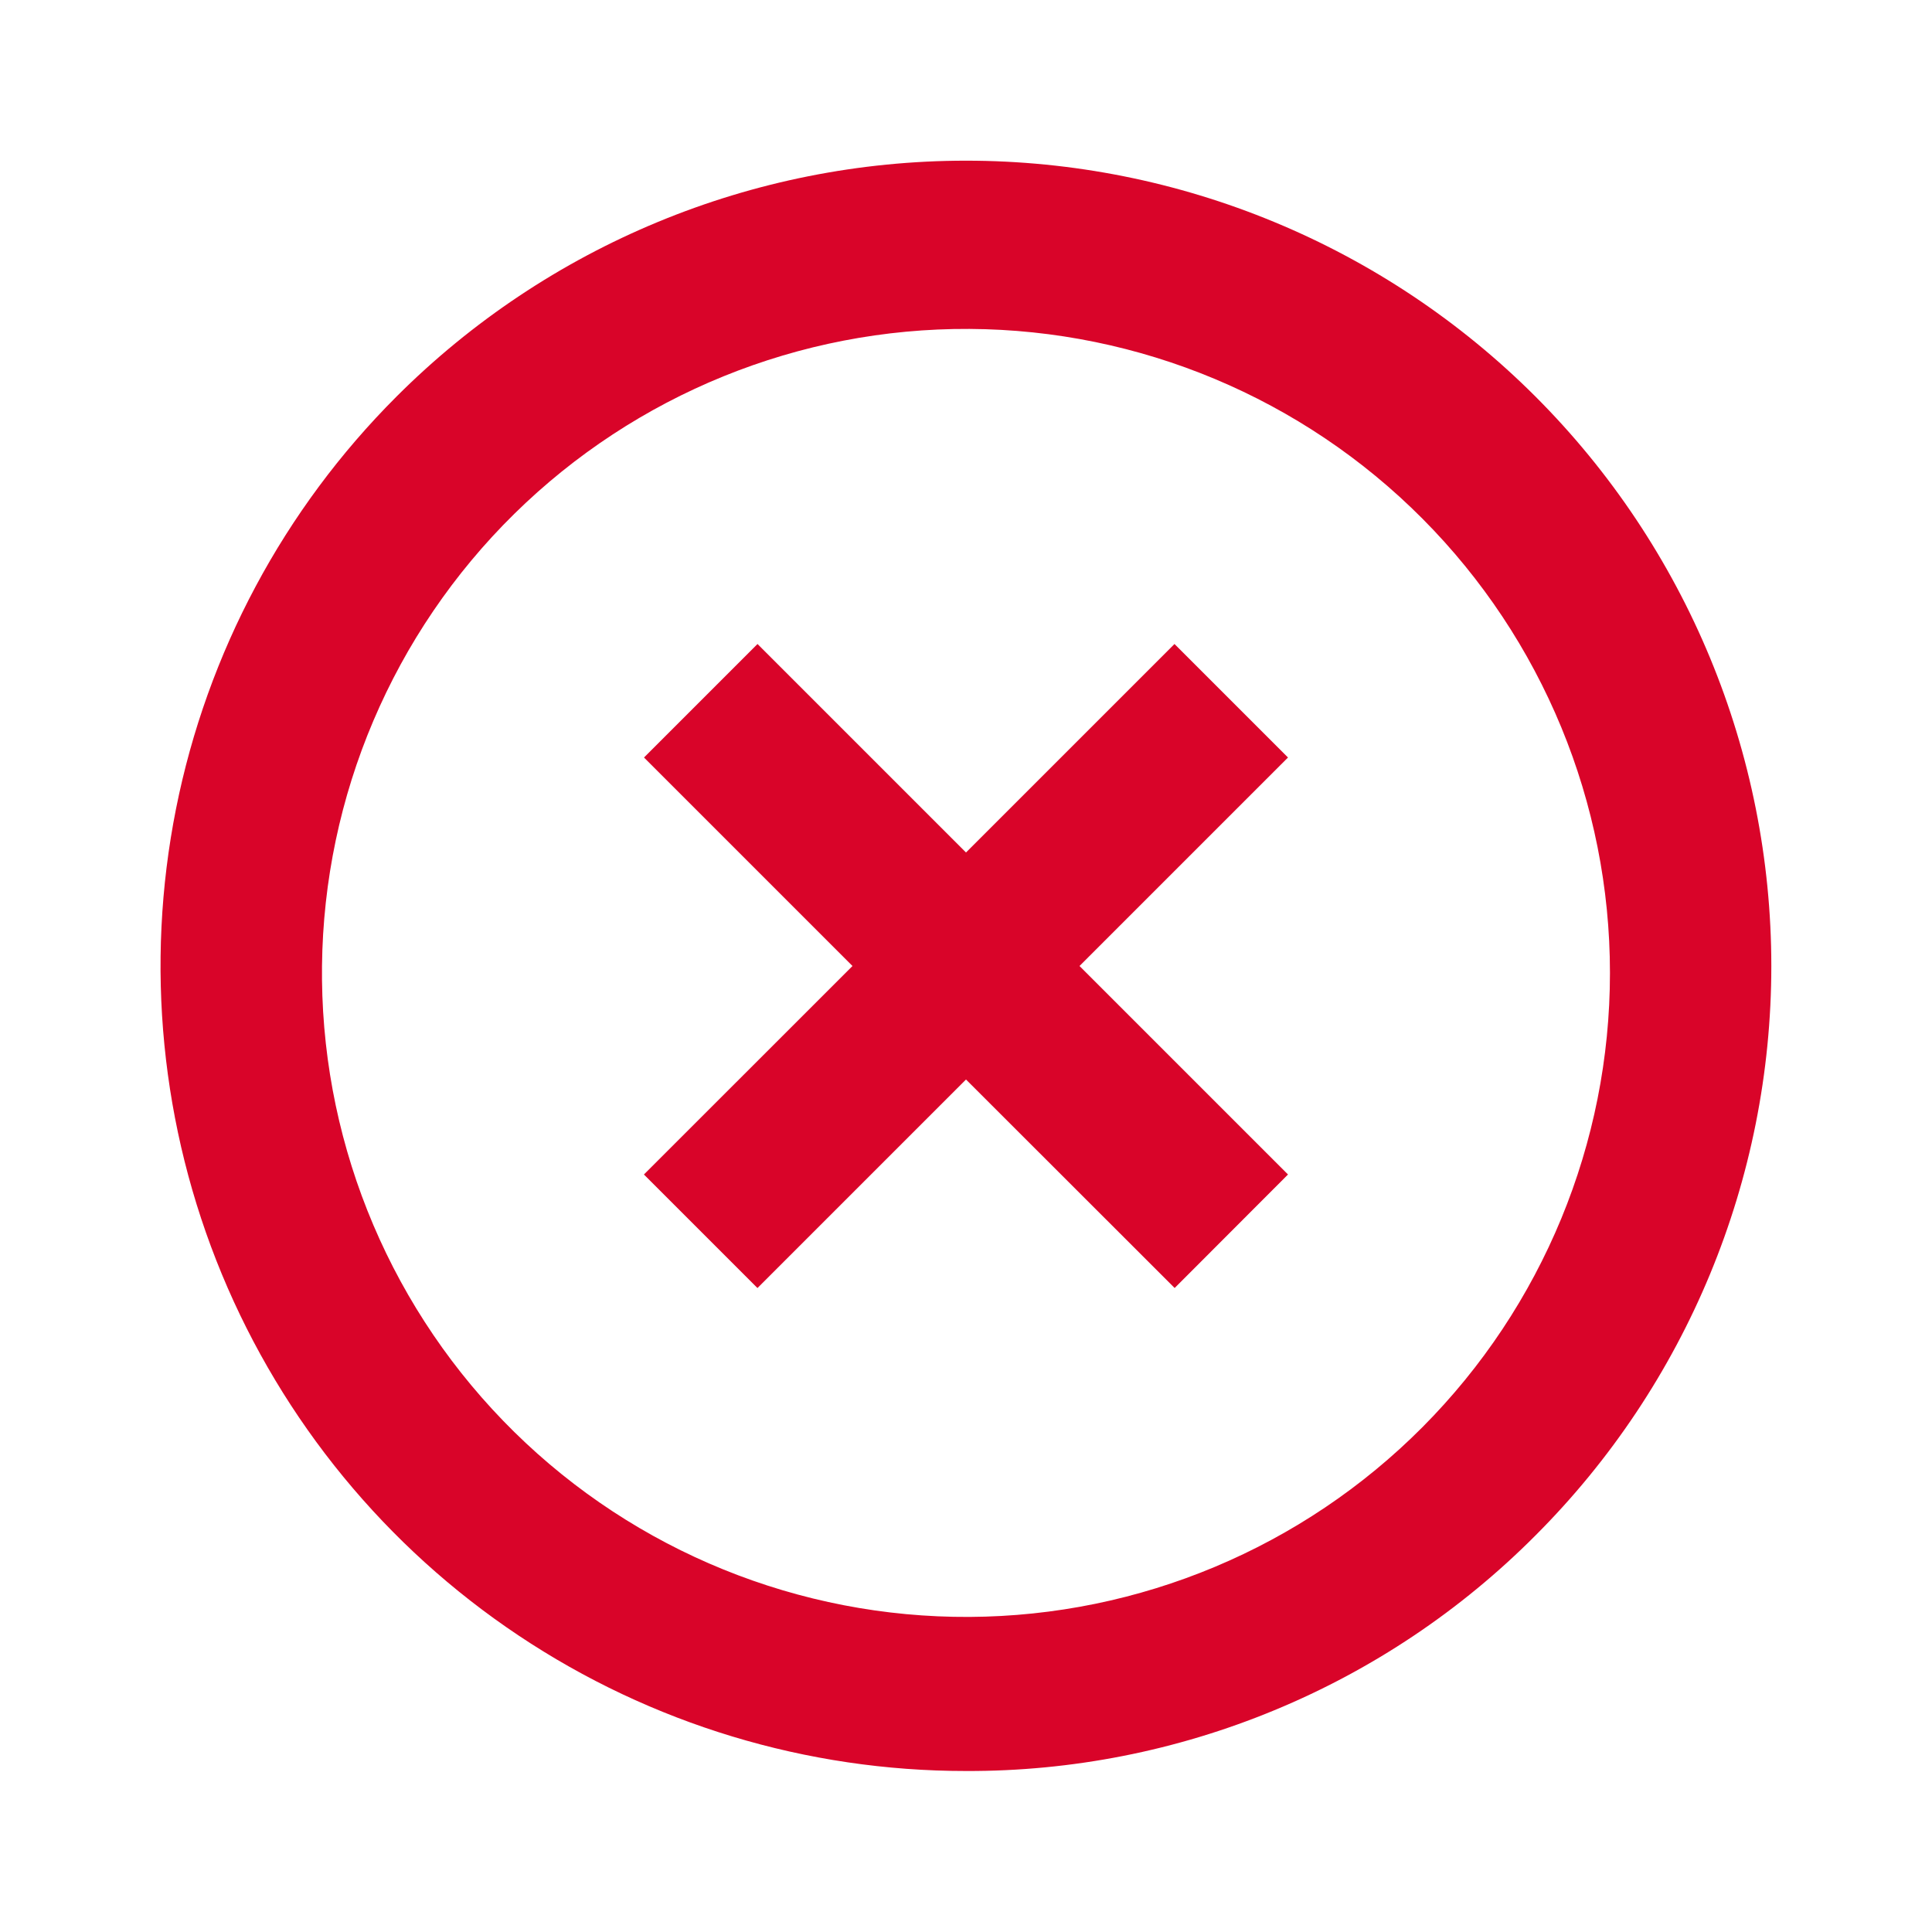 <svg width="48" height="48" viewBox="0 0 48 48" fill="none" xmlns="http://www.w3.org/2000/svg">
<path d="M24 44C20.043 44.002 16.174 42.831 12.883 40.633C9.591 38.436 7.026 35.311 5.511 31.655C3.997 27.999 3.601 23.976 4.373 20.095C5.146 16.214 7.053 12.649 9.852 9.852C13.604 6.1 18.694 3.992 24 3.992C29.307 3.992 34.396 6.1 38.148 9.852C41.9 13.604 44.008 18.694 44.008 24C44.008 29.306 41.9 34.396 38.148 38.148C36.294 40.011 34.089 41.487 31.66 42.491C29.232 43.496 26.628 44.009 24 44V44ZM8 24.344C8.045 28.572 9.763 32.611 12.777 35.577C15.791 38.542 19.857 40.194 24.085 40.172C28.314 40.149 32.361 38.453 35.343 35.455C38.325 32.457 39.999 28.401 39.999 24.172C39.999 19.943 38.325 15.887 35.343 12.889C32.361 9.891 28.314 8.195 24.085 8.172C19.857 8.149 15.791 9.802 12.777 12.767C9.763 15.733 8.045 19.772 8 24V24.344ZM18.818 32L15.998 29.18L21.18 24L16 18.82L18.82 16L24 21.18L29.18 16L32 18.82L26.82 24L32 29.18L29.184 32L24 26.82L18.82 32H18.818Z" fill="#D90429"/>
</svg>

